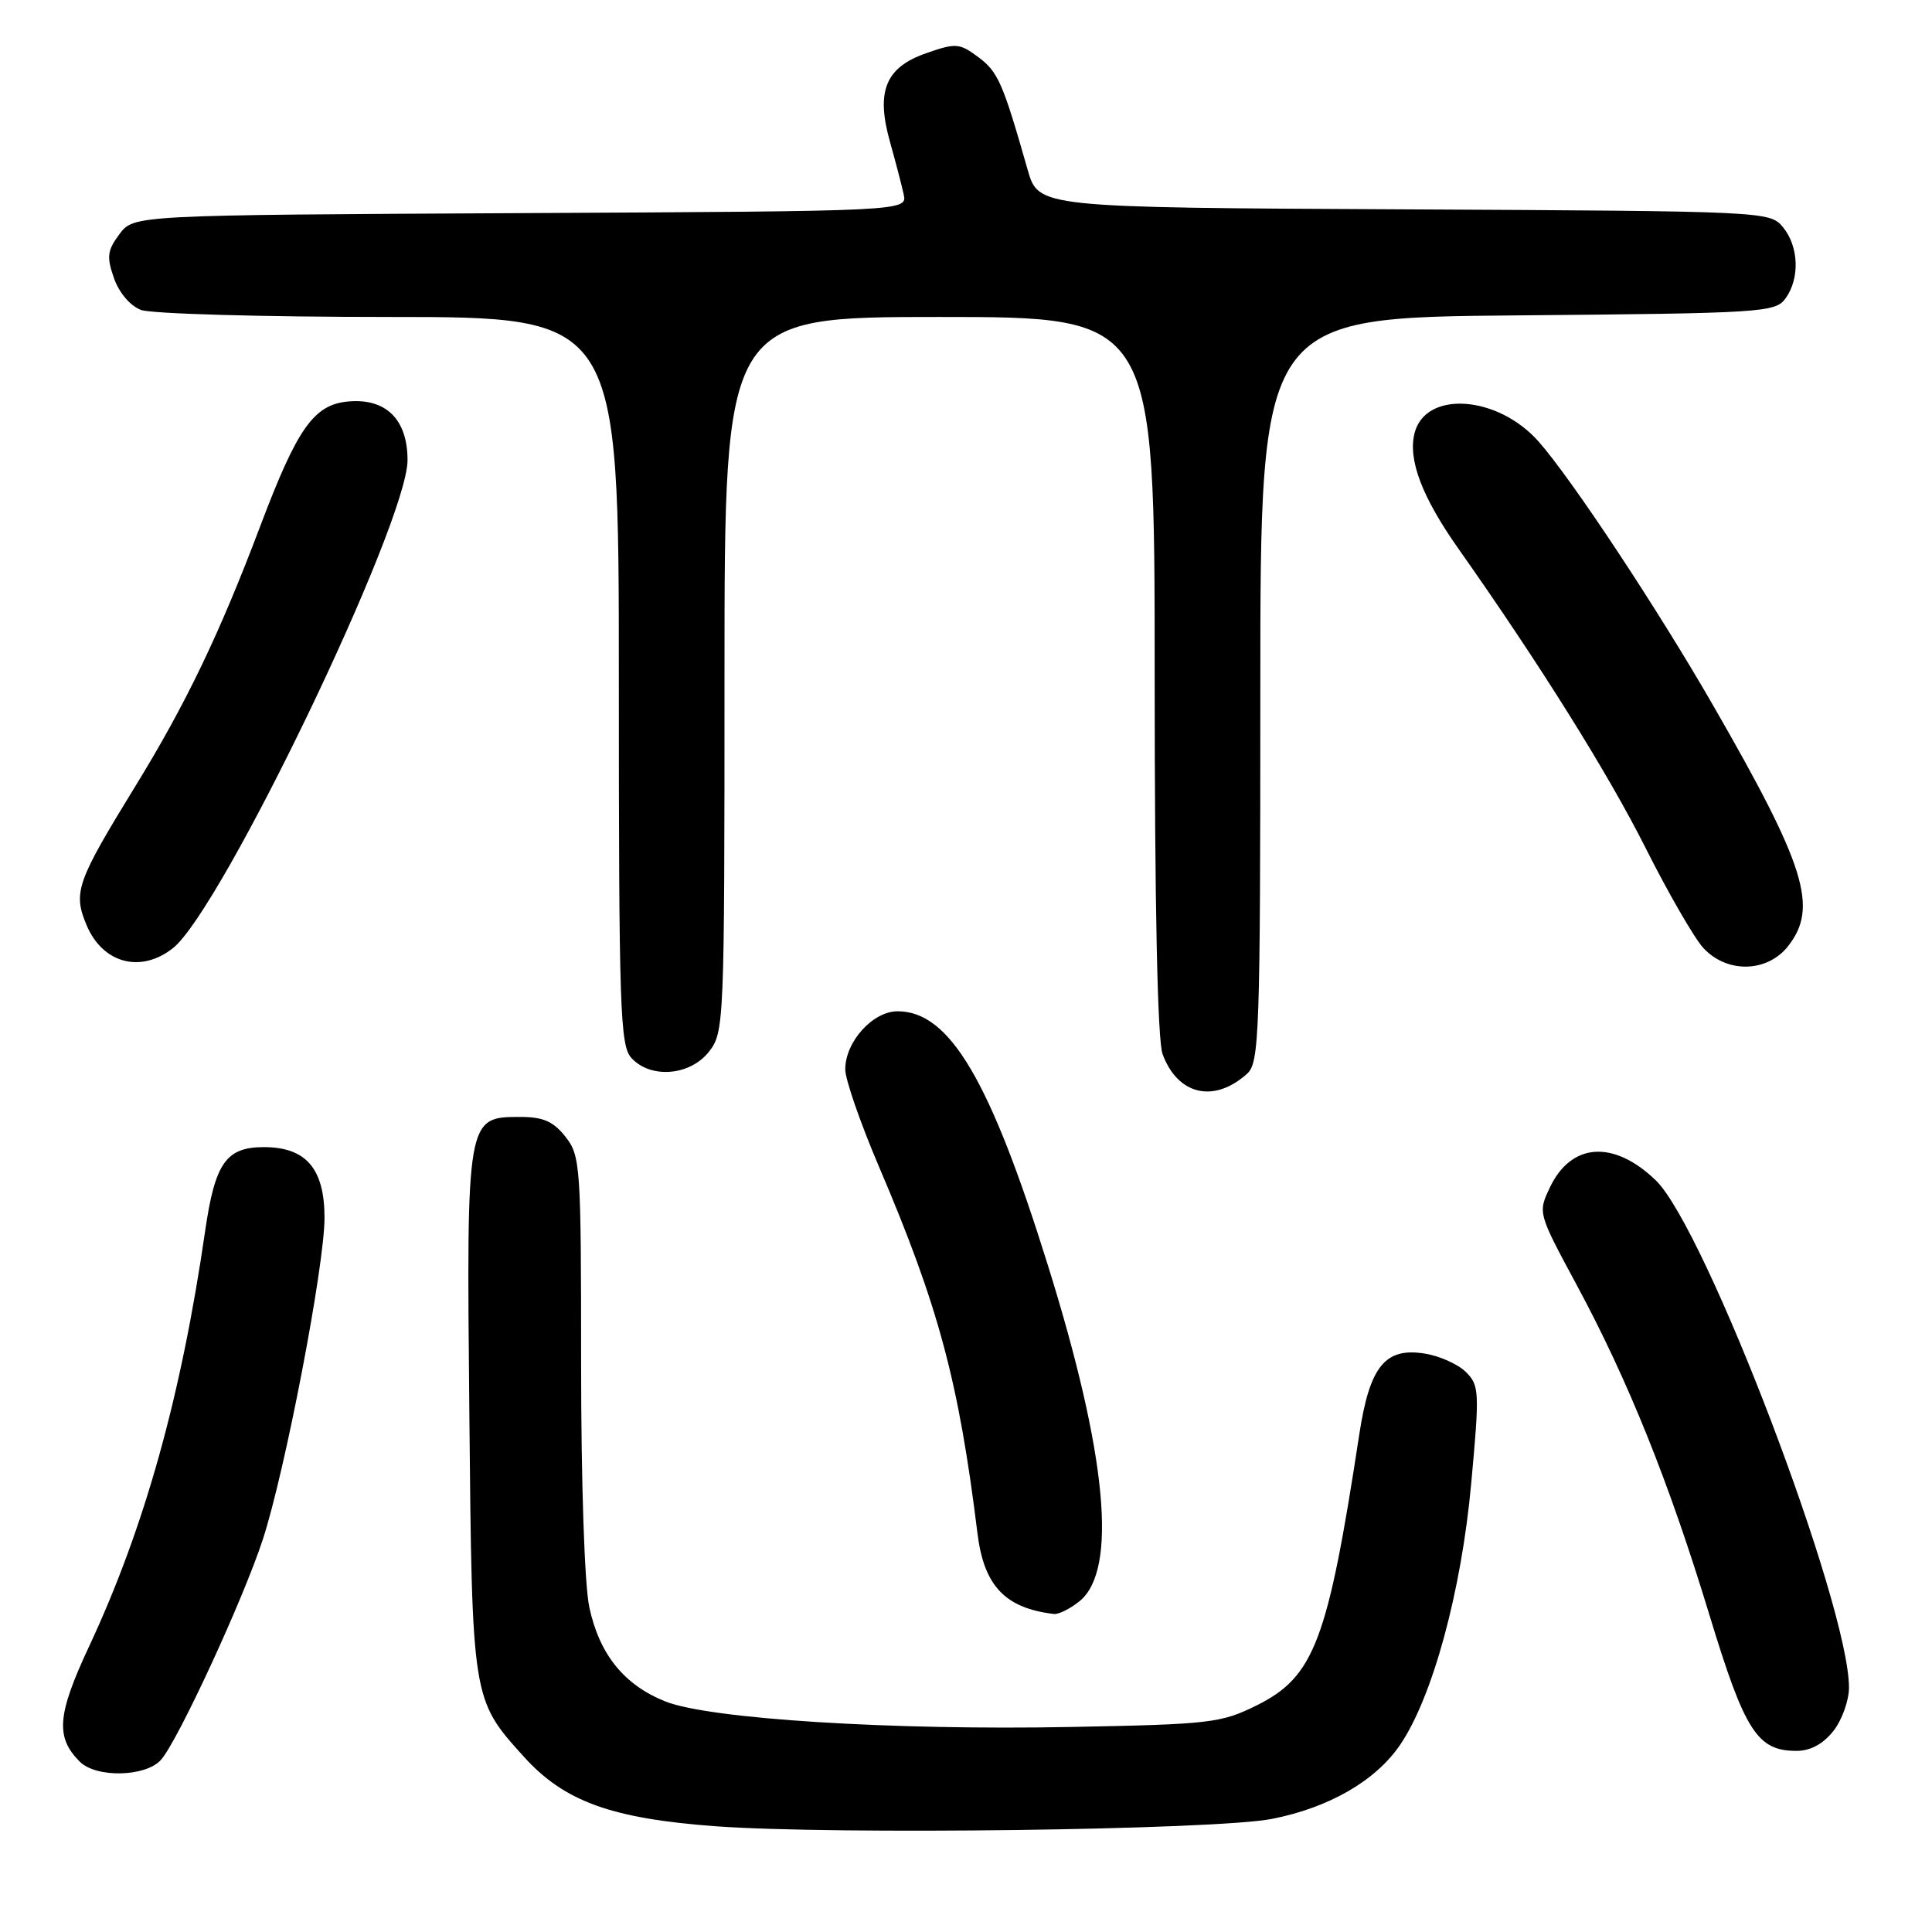 <?xml version="1.0" encoding="UTF-8" standalone="no"?>
<!DOCTYPE svg PUBLIC "-//W3C//DTD SVG 1.1//EN" "http://www.w3.org/Graphics/SVG/1.1/DTD/svg11.dtd" >
<svg xmlns="http://www.w3.org/2000/svg" xmlns:xlink="http://www.w3.org/1999/xlink" version="1.1" viewBox="0 0 256 256">
 <g >
 <path fill="currentColor"
d=" M 168.50 241.02 C 176.08 239.54 182.26 235.98 185.51 231.22 C 189.81 224.92 193.64 210.88 194.94 196.59 C 196.06 184.42 196.02 183.57 194.25 181.81 C 193.22 180.78 190.77 179.67 188.80 179.36 C 183.53 178.50 181.48 181.04 180.10 190.14 C 175.93 217.48 174.14 222.19 166.50 225.98 C 161.80 228.31 160.34 228.48 142.00 228.83 C 118.20 229.30 93.97 227.77 88.16 225.45 C 82.69 223.26 79.43 219.22 78.09 212.98 C 77.45 210.02 77.00 196.51 77.00 180.59 C 77.00 154.47 76.91 153.15 74.93 150.63 C 73.32 148.59 71.98 148.00 68.95 148.00 C 61.81 148.00 61.81 148.01 62.19 187.18 C 62.55 225.25 62.53 225.16 69.41 232.77 C 74.77 238.71 81.03 240.97 94.84 241.99 C 110.60 243.14 160.99 242.48 168.50 241.02 Z  M 21.31 233.21 C 23.53 230.76 32.21 211.99 34.82 204.00 C 37.78 194.95 43.00 167.75 43.00 161.37 C 43.00 154.85 40.55 152.00 34.97 152.00 C 29.97 152.00 28.50 154.09 27.20 163.00 C 24.01 185.05 19.15 202.43 11.80 218.17 C 7.57 227.21 7.33 230.19 10.57 233.43 C 12.74 235.60 19.27 235.46 21.31 233.21 Z  M 242.93 229.37 C 244.07 227.92 245.00 225.33 245.00 223.62 C 245.00 212.62 225.98 162.72 219.38 156.38 C 213.81 151.03 208.21 151.40 205.38 157.32 C 203.77 160.70 203.78 160.72 208.89 170.21 C 215.72 182.87 221.17 196.42 226.51 214.00 C 231.20 229.42 232.85 232.00 238.04 232.00 C 239.89 232.00 241.56 231.10 242.93 229.37 Z  M 143.04 212.17 C 148.13 208.05 146.69 192.76 138.83 167.59 C 131.17 143.04 125.81 134.00 118.94 134.00 C 115.64 134.00 112.00 138.04 112.00 141.70 C 112.00 143.03 114.00 148.80 116.44 154.52 C 124.36 173.07 127.03 182.99 129.52 203.18 C 130.38 210.14 133.18 213.09 139.64 213.86 C 140.27 213.94 141.80 213.17 143.04 212.17 Z  M 165.25 142.27 C 166.87 140.81 167.00 137.07 167.00 91.38 C 167.00 42.08 167.00 42.08 201.08 41.79 C 233.49 41.51 235.23 41.40 236.58 39.56 C 238.51 36.91 238.36 32.66 236.25 30.10 C 234.52 28.01 234.04 27.98 186.05 27.74 C 137.60 27.50 137.60 27.50 136.17 22.50 C 132.89 10.99 132.25 9.53 129.67 7.60 C 127.14 5.71 126.68 5.67 122.75 7.04 C 117.34 8.92 116.04 12.07 117.92 18.77 C 118.65 21.37 119.47 24.51 119.74 25.74 C 120.23 27.98 120.23 27.98 68.97 28.24 C 17.72 28.50 17.72 28.50 15.83 31.02 C 14.22 33.18 14.11 34.03 15.10 36.85 C 15.77 38.78 17.25 40.53 18.69 41.07 C 20.03 41.58 34.83 42.00 51.57 42.00 C 82.00 42.00 82.00 42.00 82.00 90.17 C 82.00 133.59 82.16 138.52 83.65 140.17 C 86.19 142.97 91.41 142.56 93.93 139.37 C 95.96 136.78 96.00 135.77 96.00 89.37 C 96.00 42.00 96.00 42.00 124.50 42.00 C 153.00 42.00 153.00 42.00 153.00 89.43 C 153.00 119.96 153.37 137.87 154.05 139.68 C 156.06 145.11 160.87 146.22 165.25 142.27 Z  M 22.92 125.63 C 29.37 120.52 54.00 69.27 54.00 60.97 C 54.00 55.60 51.18 52.78 46.23 53.19 C 41.59 53.58 39.42 56.64 34.44 69.83 C 29.10 83.96 24.63 93.28 17.95 104.15 C 10.14 116.87 9.66 118.24 11.46 122.56 C 13.59 127.66 18.65 129.01 22.92 125.63 Z  M 236.93 125.37 C 240.97 120.23 239.27 114.78 226.94 93.37 C 219.61 80.64 208.32 63.57 203.91 58.55 C 198.47 52.36 188.87 51.69 187.43 57.41 C 186.55 60.92 188.43 65.86 193.21 72.65 C 204.01 87.97 213.08 102.47 218.05 112.36 C 221.05 118.33 224.49 124.29 225.70 125.61 C 228.83 129.00 234.16 128.89 236.93 125.37 Z "/>
</g>
</svg>